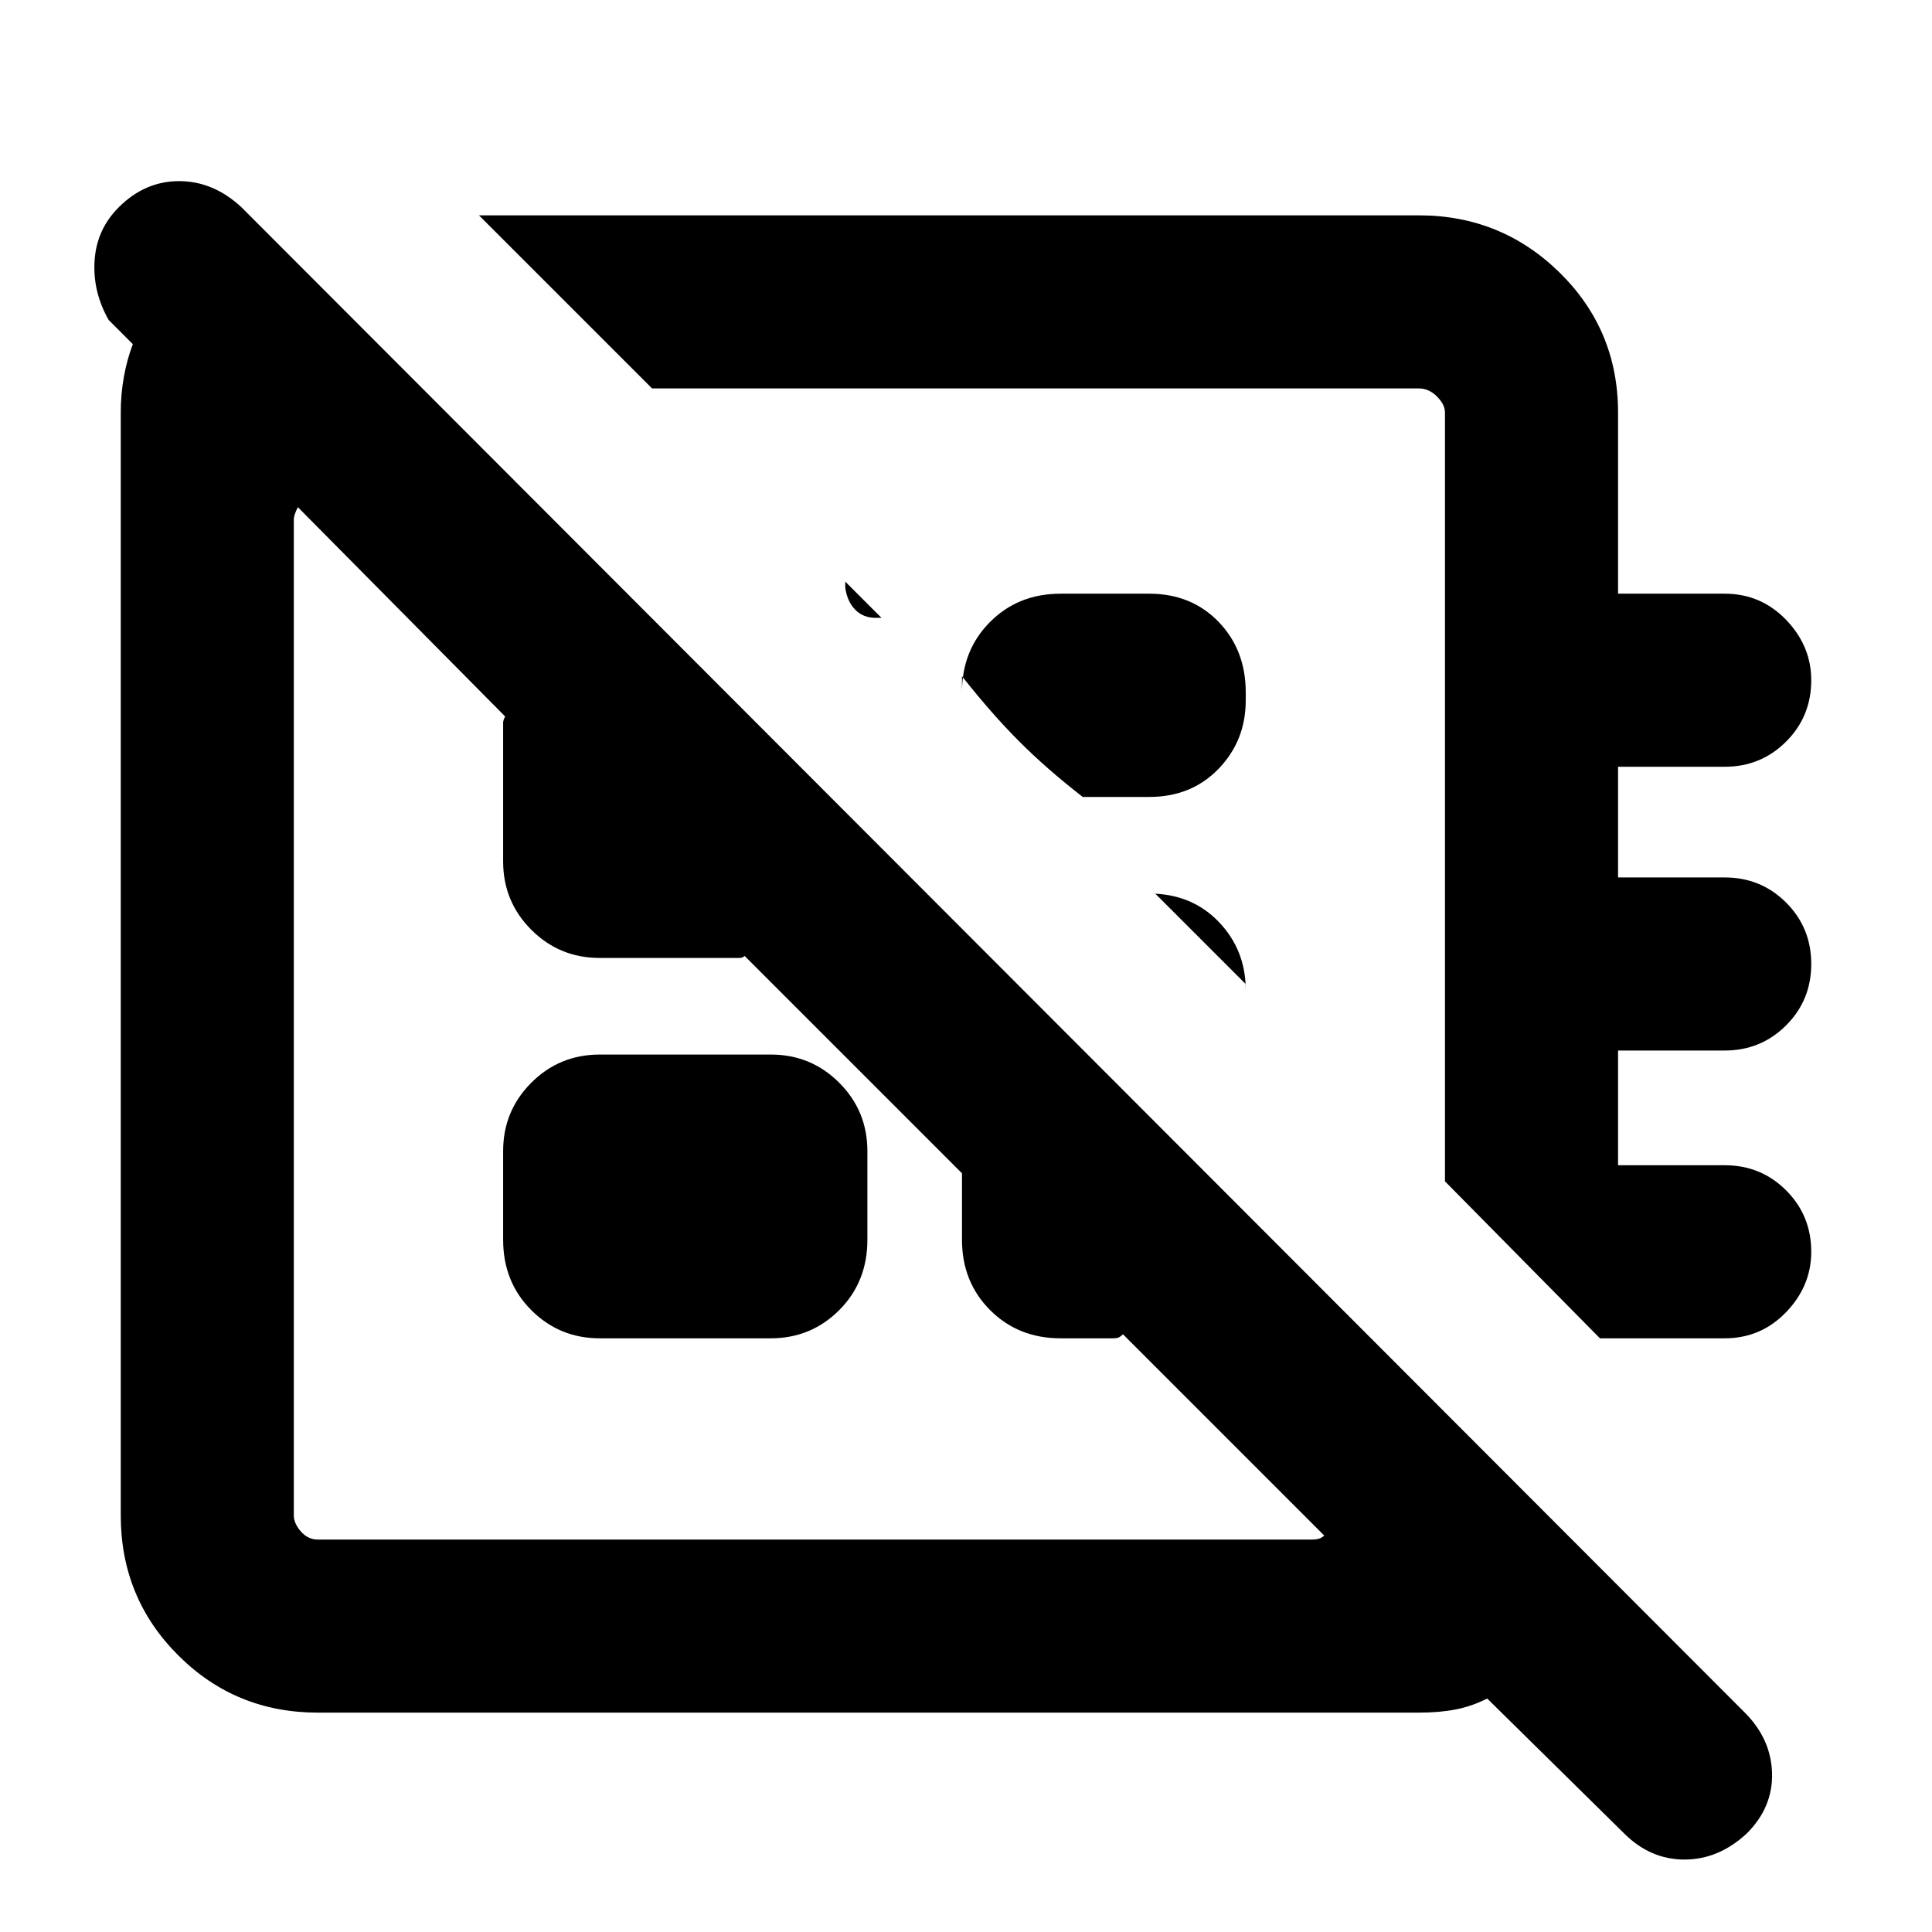 <svg xmlns="http://www.w3.org/2000/svg" height="24" width="24"><path d="M20.175 22.775 18.475 21.1Q18.275 21.2 18.075 21.237Q17.875 21.275 17.625 21.275H3.95Q2.925 21.275 2.213 20.562Q1.5 19.85 1.5 18.825V5.125Q1.5 4.9 1.538 4.687Q1.575 4.475 1.65 4.275L1.35 3.975Q1.15 3.625 1.175 3.237Q1.2 2.85 1.475 2.575Q1.8 2.25 2.225 2.25Q2.65 2.25 3 2.575L21.675 21.275Q22 21.6 22.013 22.025Q22.025 22.45 21.7 22.775Q21.35 23.1 20.925 23.1Q20.5 23.1 20.175 22.775ZM22.5 15.55Q22.5 15.975 22.188 16.3Q21.875 16.625 21.425 16.625H19.875L17.95 14.675V5.125Q17.95 5.025 17.85 4.925Q17.75 4.825 17.625 4.825H8.1L5.95 2.675H17.625Q18.65 2.675 19.375 3.387Q20.1 4.1 20.1 5.125V7.375H21.425Q21.875 7.375 22.188 7.7Q22.5 8.025 22.5 8.45Q22.5 8.9 22.188 9.212Q21.875 9.525 21.425 9.525H20.1V10.9H21.425Q21.875 10.9 22.188 11.212Q22.5 11.525 22.5 11.975Q22.5 12.425 22.188 12.737Q21.875 13.05 21.425 13.05H20.1V14.475H21.425Q21.875 14.475 22.188 14.787Q22.5 15.1 22.5 15.55ZM10.5 7.225 10.95 7.675H10.875Q10.725 7.675 10.625 7.575Q10.525 7.475 10.5 7.3ZM13.45 9.9Q13 9.55 12.663 9.212Q12.325 8.875 11.95 8.4V8.6Q11.95 8.075 12.3 7.725Q12.65 7.375 13.175 7.375H14.275Q14.8 7.375 15.138 7.725Q15.475 8.075 15.475 8.6V8.7Q15.475 9.2 15.138 9.55Q14.8 9.9 14.275 9.9ZM15.475 12.225 14.35 11.1H14.275Q14.8 11.1 15.138 11.45Q15.475 11.8 15.475 12.3ZM13.025 9.775Q13.025 9.775 13.025 9.775Q13.025 9.775 13.025 9.775ZM10.075 12.675Q10.075 12.675 10.075 12.675Q10.075 12.675 10.075 12.675Q10.075 12.675 10.075 12.675Q10.075 12.675 10.075 12.675Q10.075 12.675 10.075 12.675Q10.075 12.675 10.075 12.675ZM7.45 16.625Q6.95 16.625 6.6 16.275Q6.25 15.925 6.25 15.4V14.3Q6.25 13.8 6.6 13.45Q6.95 13.1 7.45 13.1H9.575Q10.075 13.1 10.425 13.45Q10.775 13.8 10.775 14.3V15.4Q10.775 15.925 10.425 16.275Q10.075 16.625 9.575 16.625ZM3.95 19.125H16.3Q16.35 19.125 16.388 19.113Q16.425 19.1 16.45 19.075L13.95 16.575Q13.925 16.6 13.9 16.613Q13.875 16.625 13.825 16.625H13.175Q12.65 16.625 12.3 16.275Q11.95 15.925 11.95 15.4V14.575L9.25 11.875Q9.225 11.9 9.188 11.9Q9.15 11.9 9.1 11.9H7.45Q6.95 11.9 6.6 11.55Q6.25 11.2 6.25 10.7V9.05Q6.25 9 6.25 8.975Q6.25 8.95 6.275 8.9L3.7 6.3Q3.675 6.35 3.663 6.387Q3.65 6.425 3.65 6.45V18.825Q3.65 18.925 3.738 19.025Q3.825 19.125 3.95 19.125Z"/></svg>
